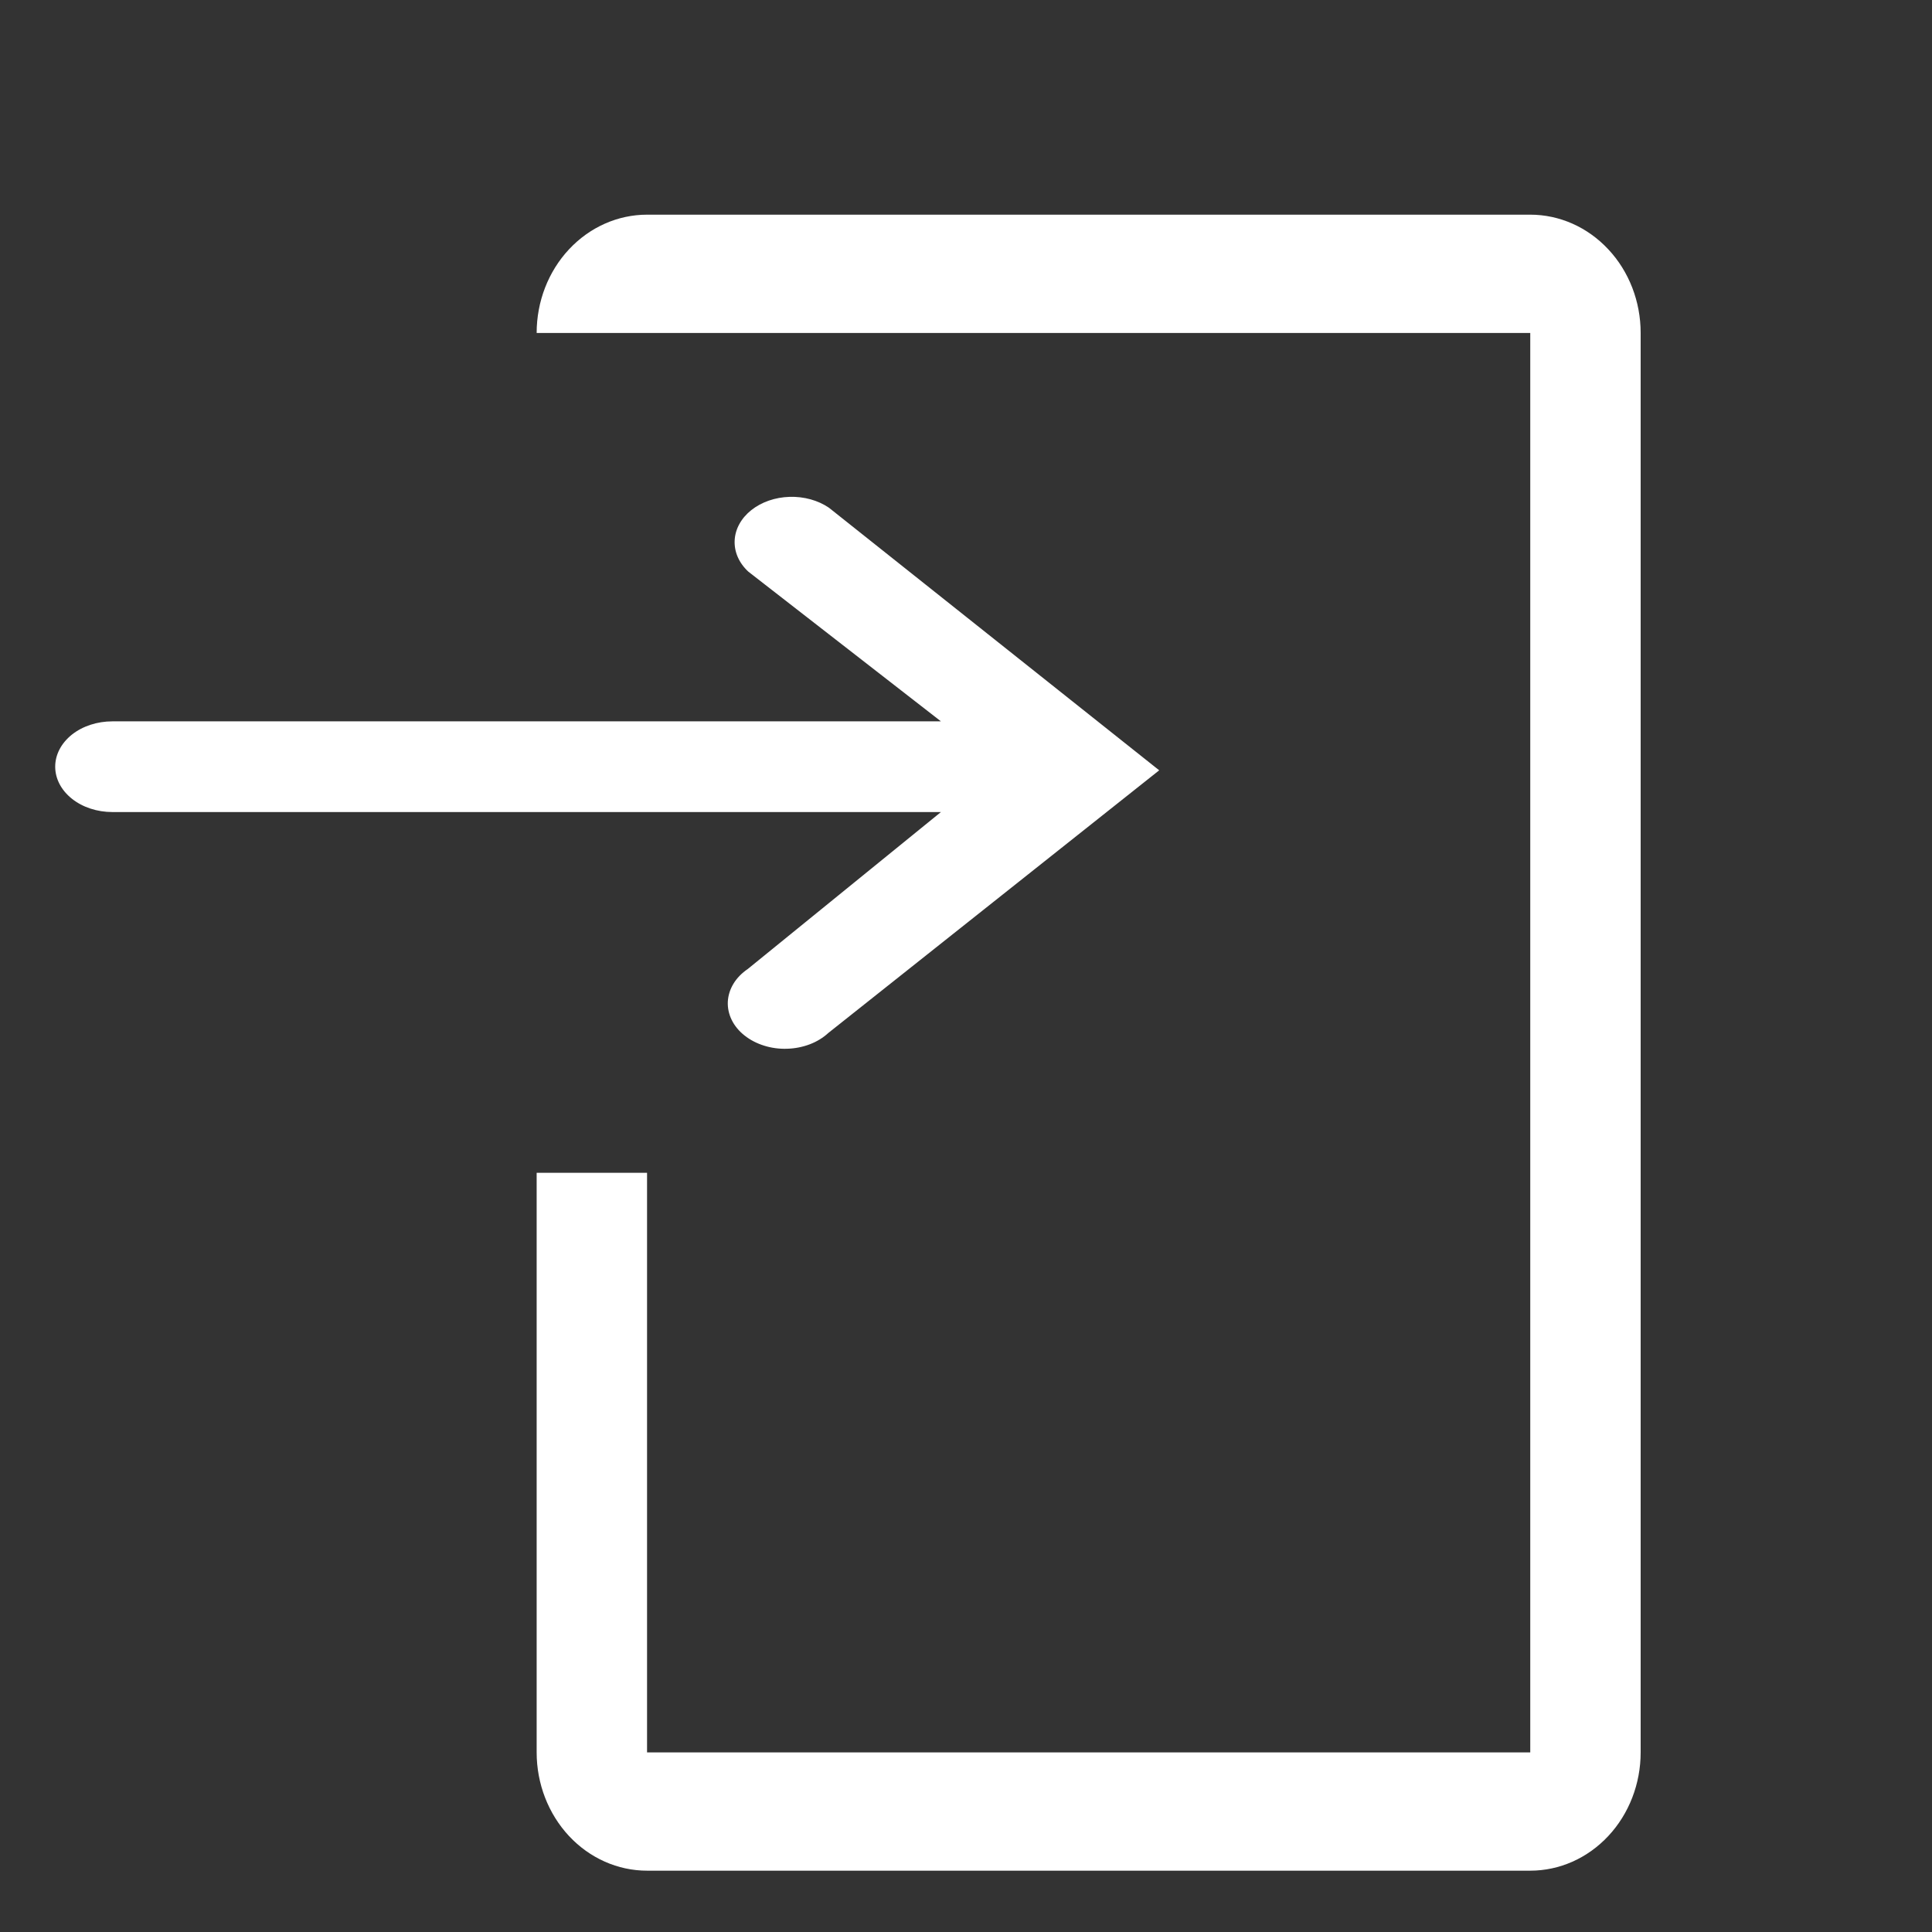 <svg width="35" height="35" viewBox="0 0 35 35" fill="none" xmlns="http://www.w3.org/2000/svg">
<rect x="0" y="0" width="35" height="35" fill="#333333" stroke="none"/>
<g clip-path="url(#clip0_1015_778)">
<path d="M27.722 3.889H11.722C11.192 3.889 10.683 4.115 10.308 4.517C9.933 4.918 9.722 5.463 9.722 6.032H27.722V31.746H11.722V21.246H9.722V31.746C9.722 32.314 9.933 32.859 10.308 33.261C10.683 33.663 11.192 33.889 11.722 33.889H27.722C28.253 33.889 28.761 33.663 29.136 33.261C29.512 32.859 29.722 32.314 29.722 31.746V6.032C29.722 5.463 29.512 4.918 29.136 4.517C28.761 4.115 28.253 3.889 27.722 3.889Z" fill="white"/>
<path d="M13.547 17.554C13.438 17.628 13.35 17.718 13.288 17.82C13.226 17.922 13.191 18.033 13.185 18.147C13.18 18.26 13.204 18.373 13.256 18.478C13.308 18.584 13.387 18.679 13.488 18.759C13.589 18.839 13.71 18.902 13.842 18.943C13.975 18.985 14.117 19.004 14.26 18.999C14.402 18.995 14.542 18.967 14.671 18.918C14.799 18.869 14.913 18.799 15.006 18.713L21 13.955L15.017 9.198C14.819 9.063 14.564 8.993 14.303 9.001C14.043 9.009 13.796 9.094 13.611 9.241C13.427 9.387 13.319 9.583 13.309 9.79C13.299 9.997 13.387 10.199 13.557 10.356L17.046 13.068H2.035C1.761 13.068 1.497 13.154 1.303 13.308C1.109 13.463 1 13.671 1 13.889C1 14.107 1.109 14.316 1.303 14.47C1.497 14.625 1.761 14.711 2.035 14.711H17.046L13.547 17.554Z" fill="white"/>
</g>
<defs>
<clipPath id="clip0_1015_778">
<rect width="35" height="35" fill="white"/>
</clipPath>
</defs>
</svg>
